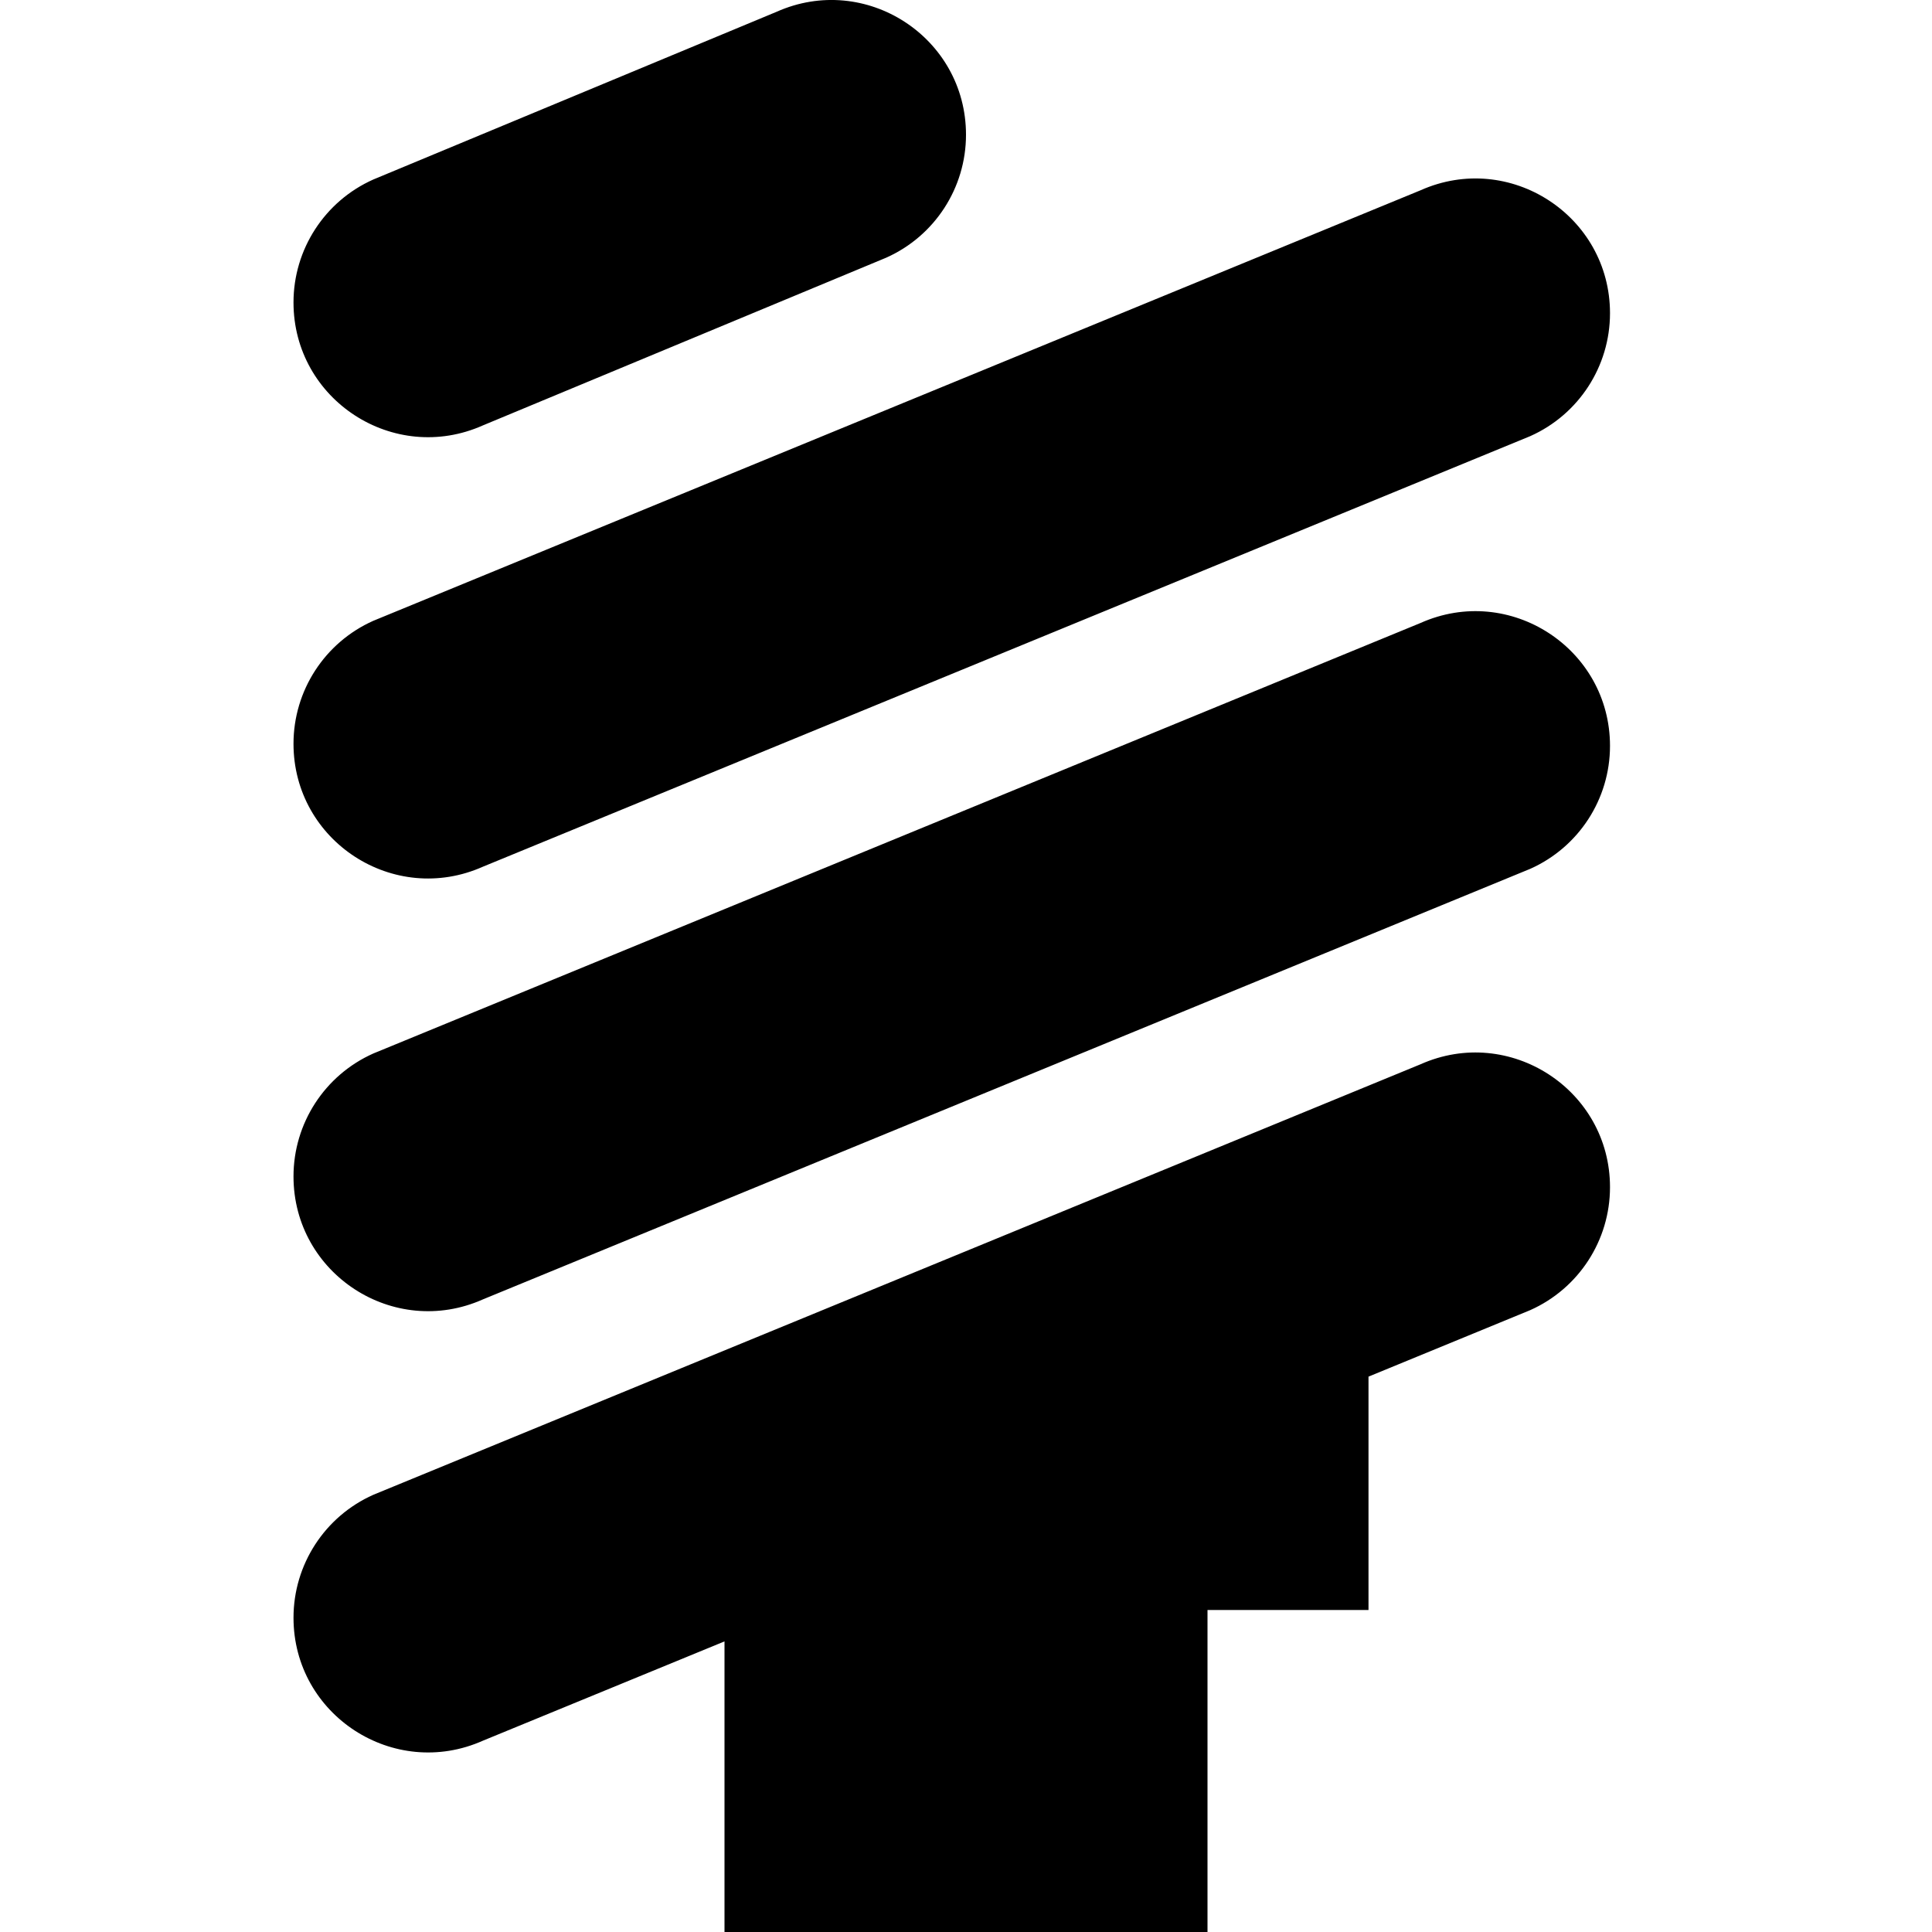 <?xml version="1.0" encoding="UTF-8"?>
<svg xmlns="http://www.w3.org/2000/svg" id="Layer_1" data-name="Layer 1" viewBox="0 0 24 24">
  <path d="M20,14.748h0c0,.66-.388,1.258-.991,1.527l-2.009,.826v2.899h-2v4h-6v-3.61l-3,1.233c-1.106,.493-2.354-.316-2.354-1.527,0-.66,.388-1.258,.991-1.527l13.009-5.348c1.106-.493,2.354,.316,2.354,1.527Zm-2.354-7.009L4.637,13.087c-.603,.269-.991,.867-.991,1.527,0,1.211,1.247,2.021,2.354,1.527l13.009-5.348c.603-.269,.991-.867,.991-1.527,0-1.211-1.247-2.021-2.354-1.527Zm-11.646,3.027l13.009-5.348c.603-.269,.991-.867,.991-1.527,0-1.211-1.247-2.021-2.354-1.527L4.637,7.712c-.603,.269-.991,.867-.991,1.527,0,1.211,1.247,2.021,2.354,1.527Zm0-5.482l5.009-2.083c.603-.269,.991-.867,.991-1.527,0-1.211-1.247-2.021-2.354-1.527L4.637,2.23c-.603,.269-.991,.867-.991,1.527,0,1.211,1.247,2.021,2.354,1.527Z"/>
</svg>
